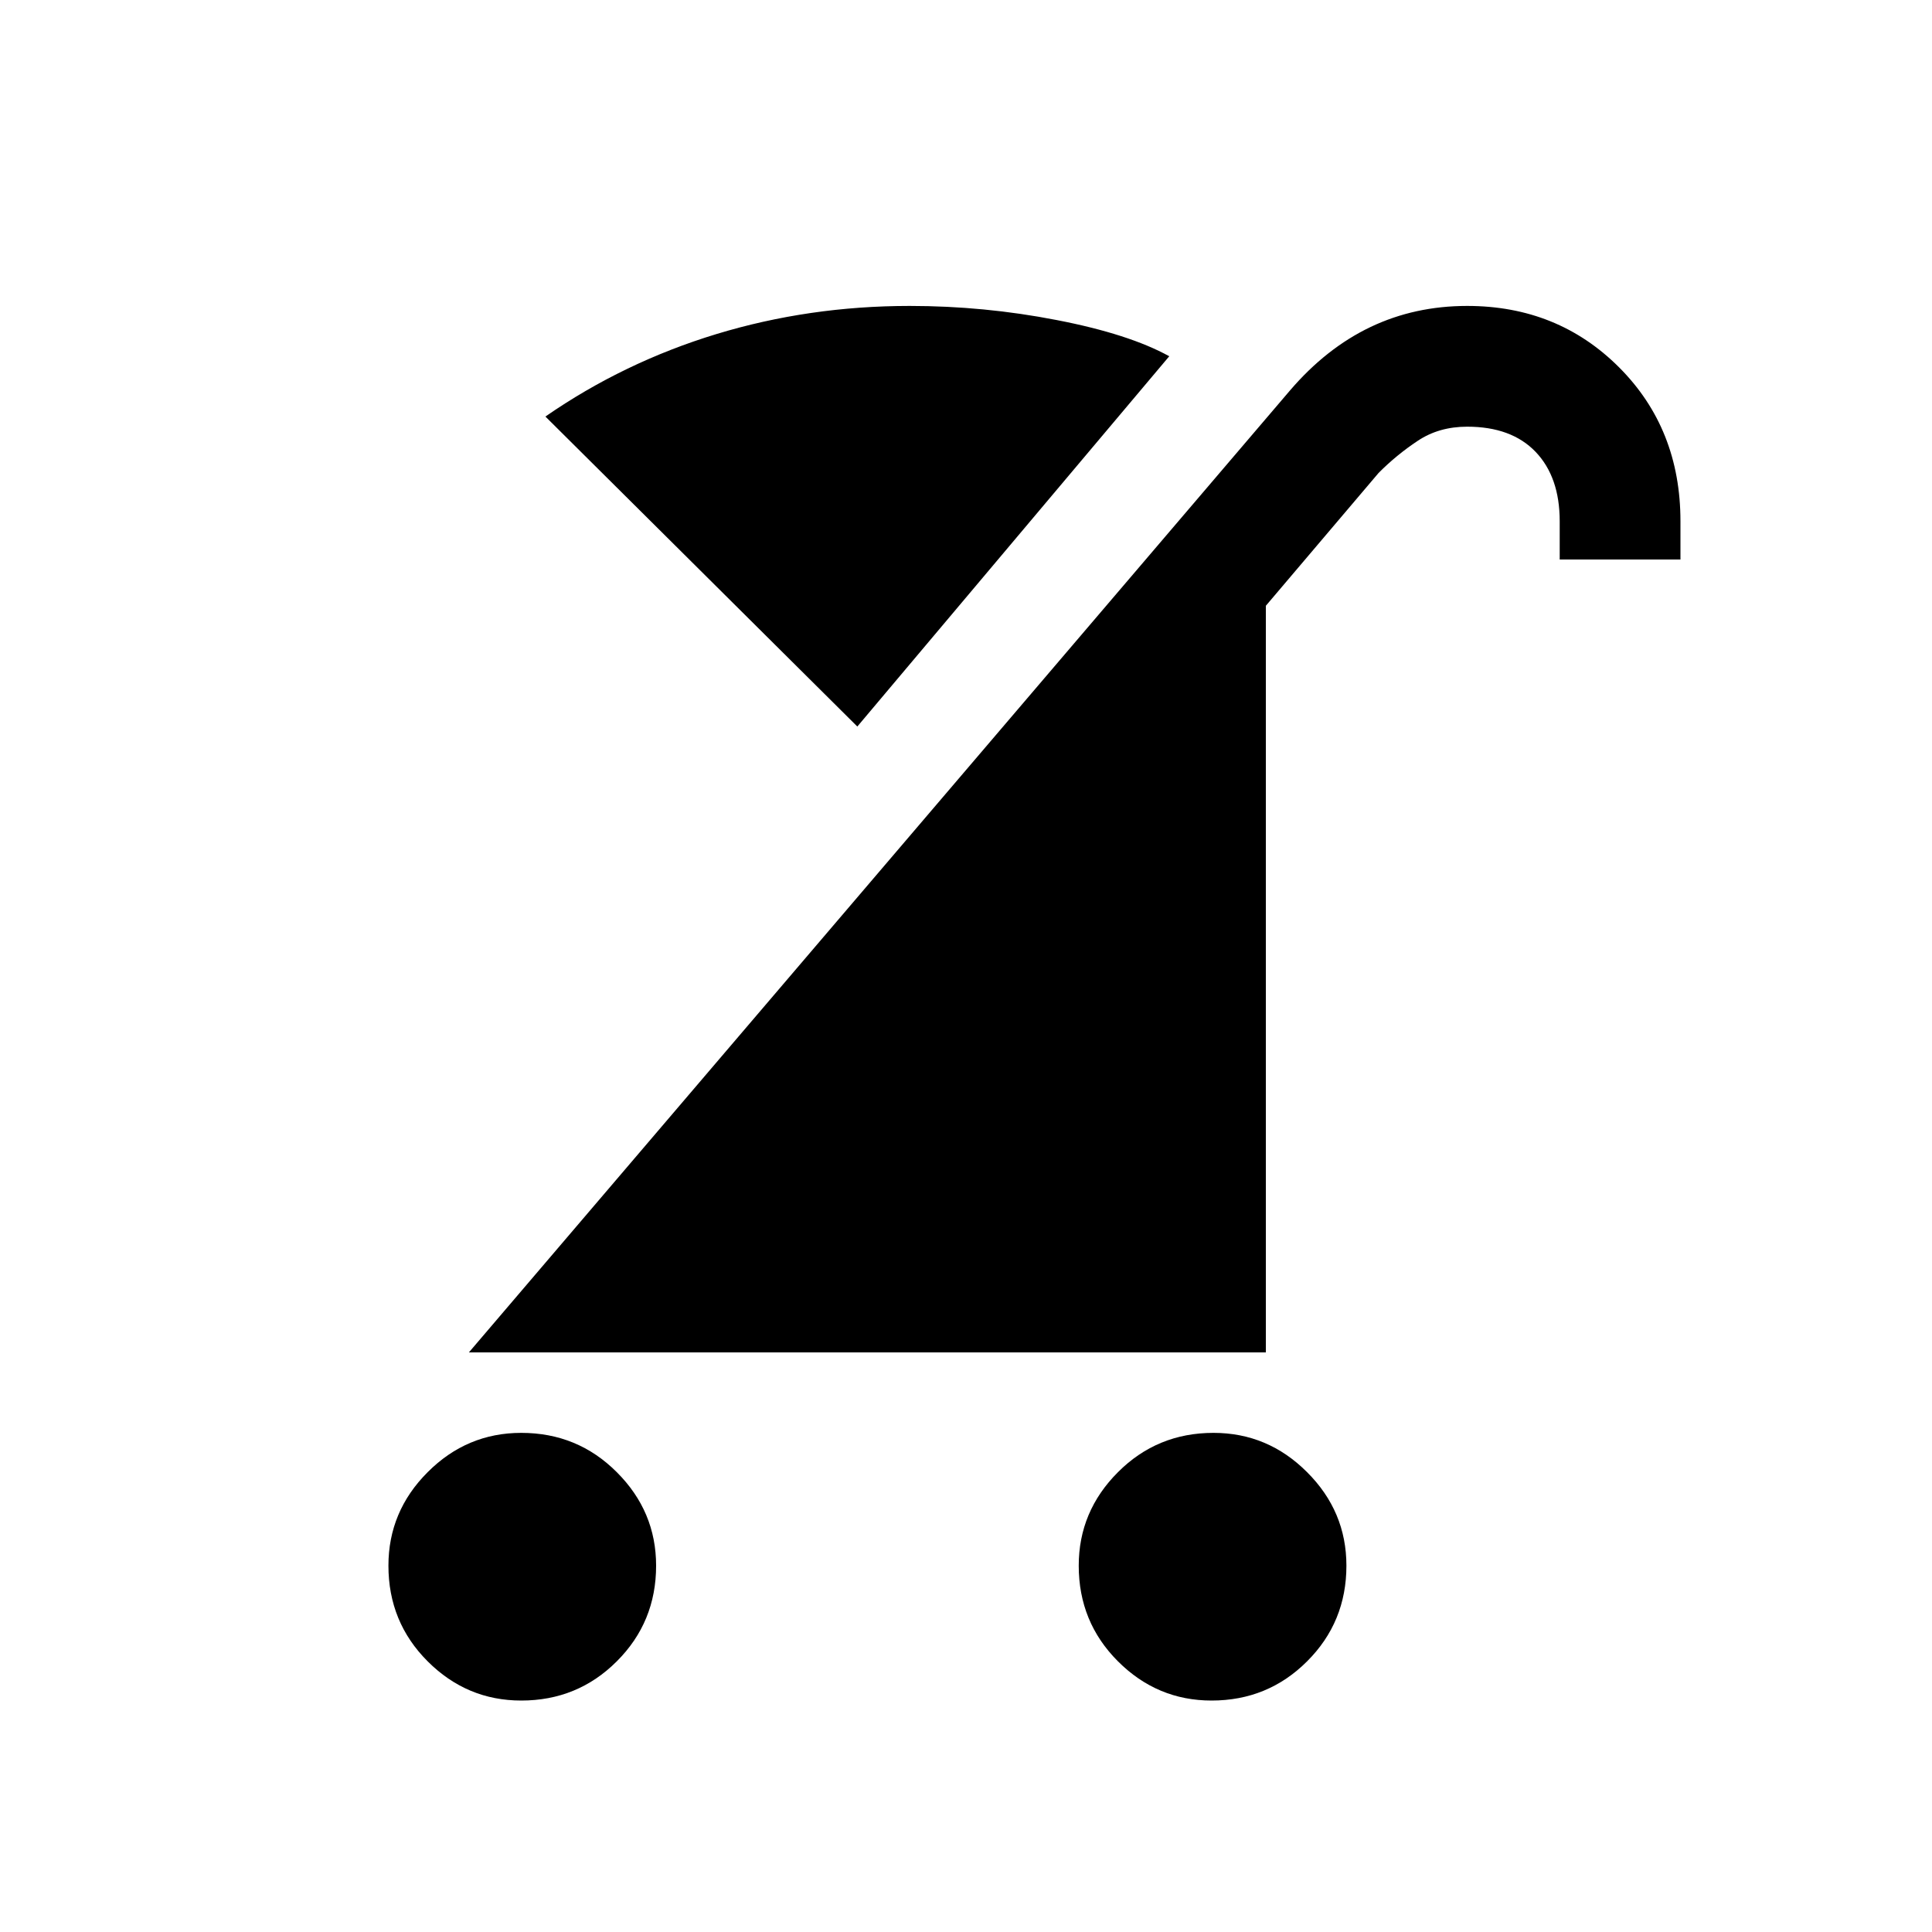 <svg xmlns="http://www.w3.org/2000/svg" height="20" width="20"><path d="M12.542 17.604q-.563 0-.969-.406t-.406-.99q0-.562.406-.968.406-.407.989-.407.563 0 .969.407.407.406.407.968 0 .584-.407.99-.406.406-.989.406Zm-7.146 0q-.563 0-.969-.406t-.406-.99q0-.562.406-.968.406-.407.969-.407.583 0 .989.407.407.406.407.968 0 .584-.407.99-.406.406-.989.406ZM4.854 14l8.5-9.958q.375-.438.834-.657.458-.218 1-.218.937 0 1.572.635.636.636.636 1.594v.396h-1.25v-.396q0-.458-.25-.719-.25-.26-.708-.26-.292 0-.511.146-.219.145-.406.333l-1.167 1.375V14Zm4.021-6.479L5.646 4.312q.812-.562 1.771-.854.958-.291 2-.291.771 0 1.521.146.75.145 1.166.375Z"/></svg>